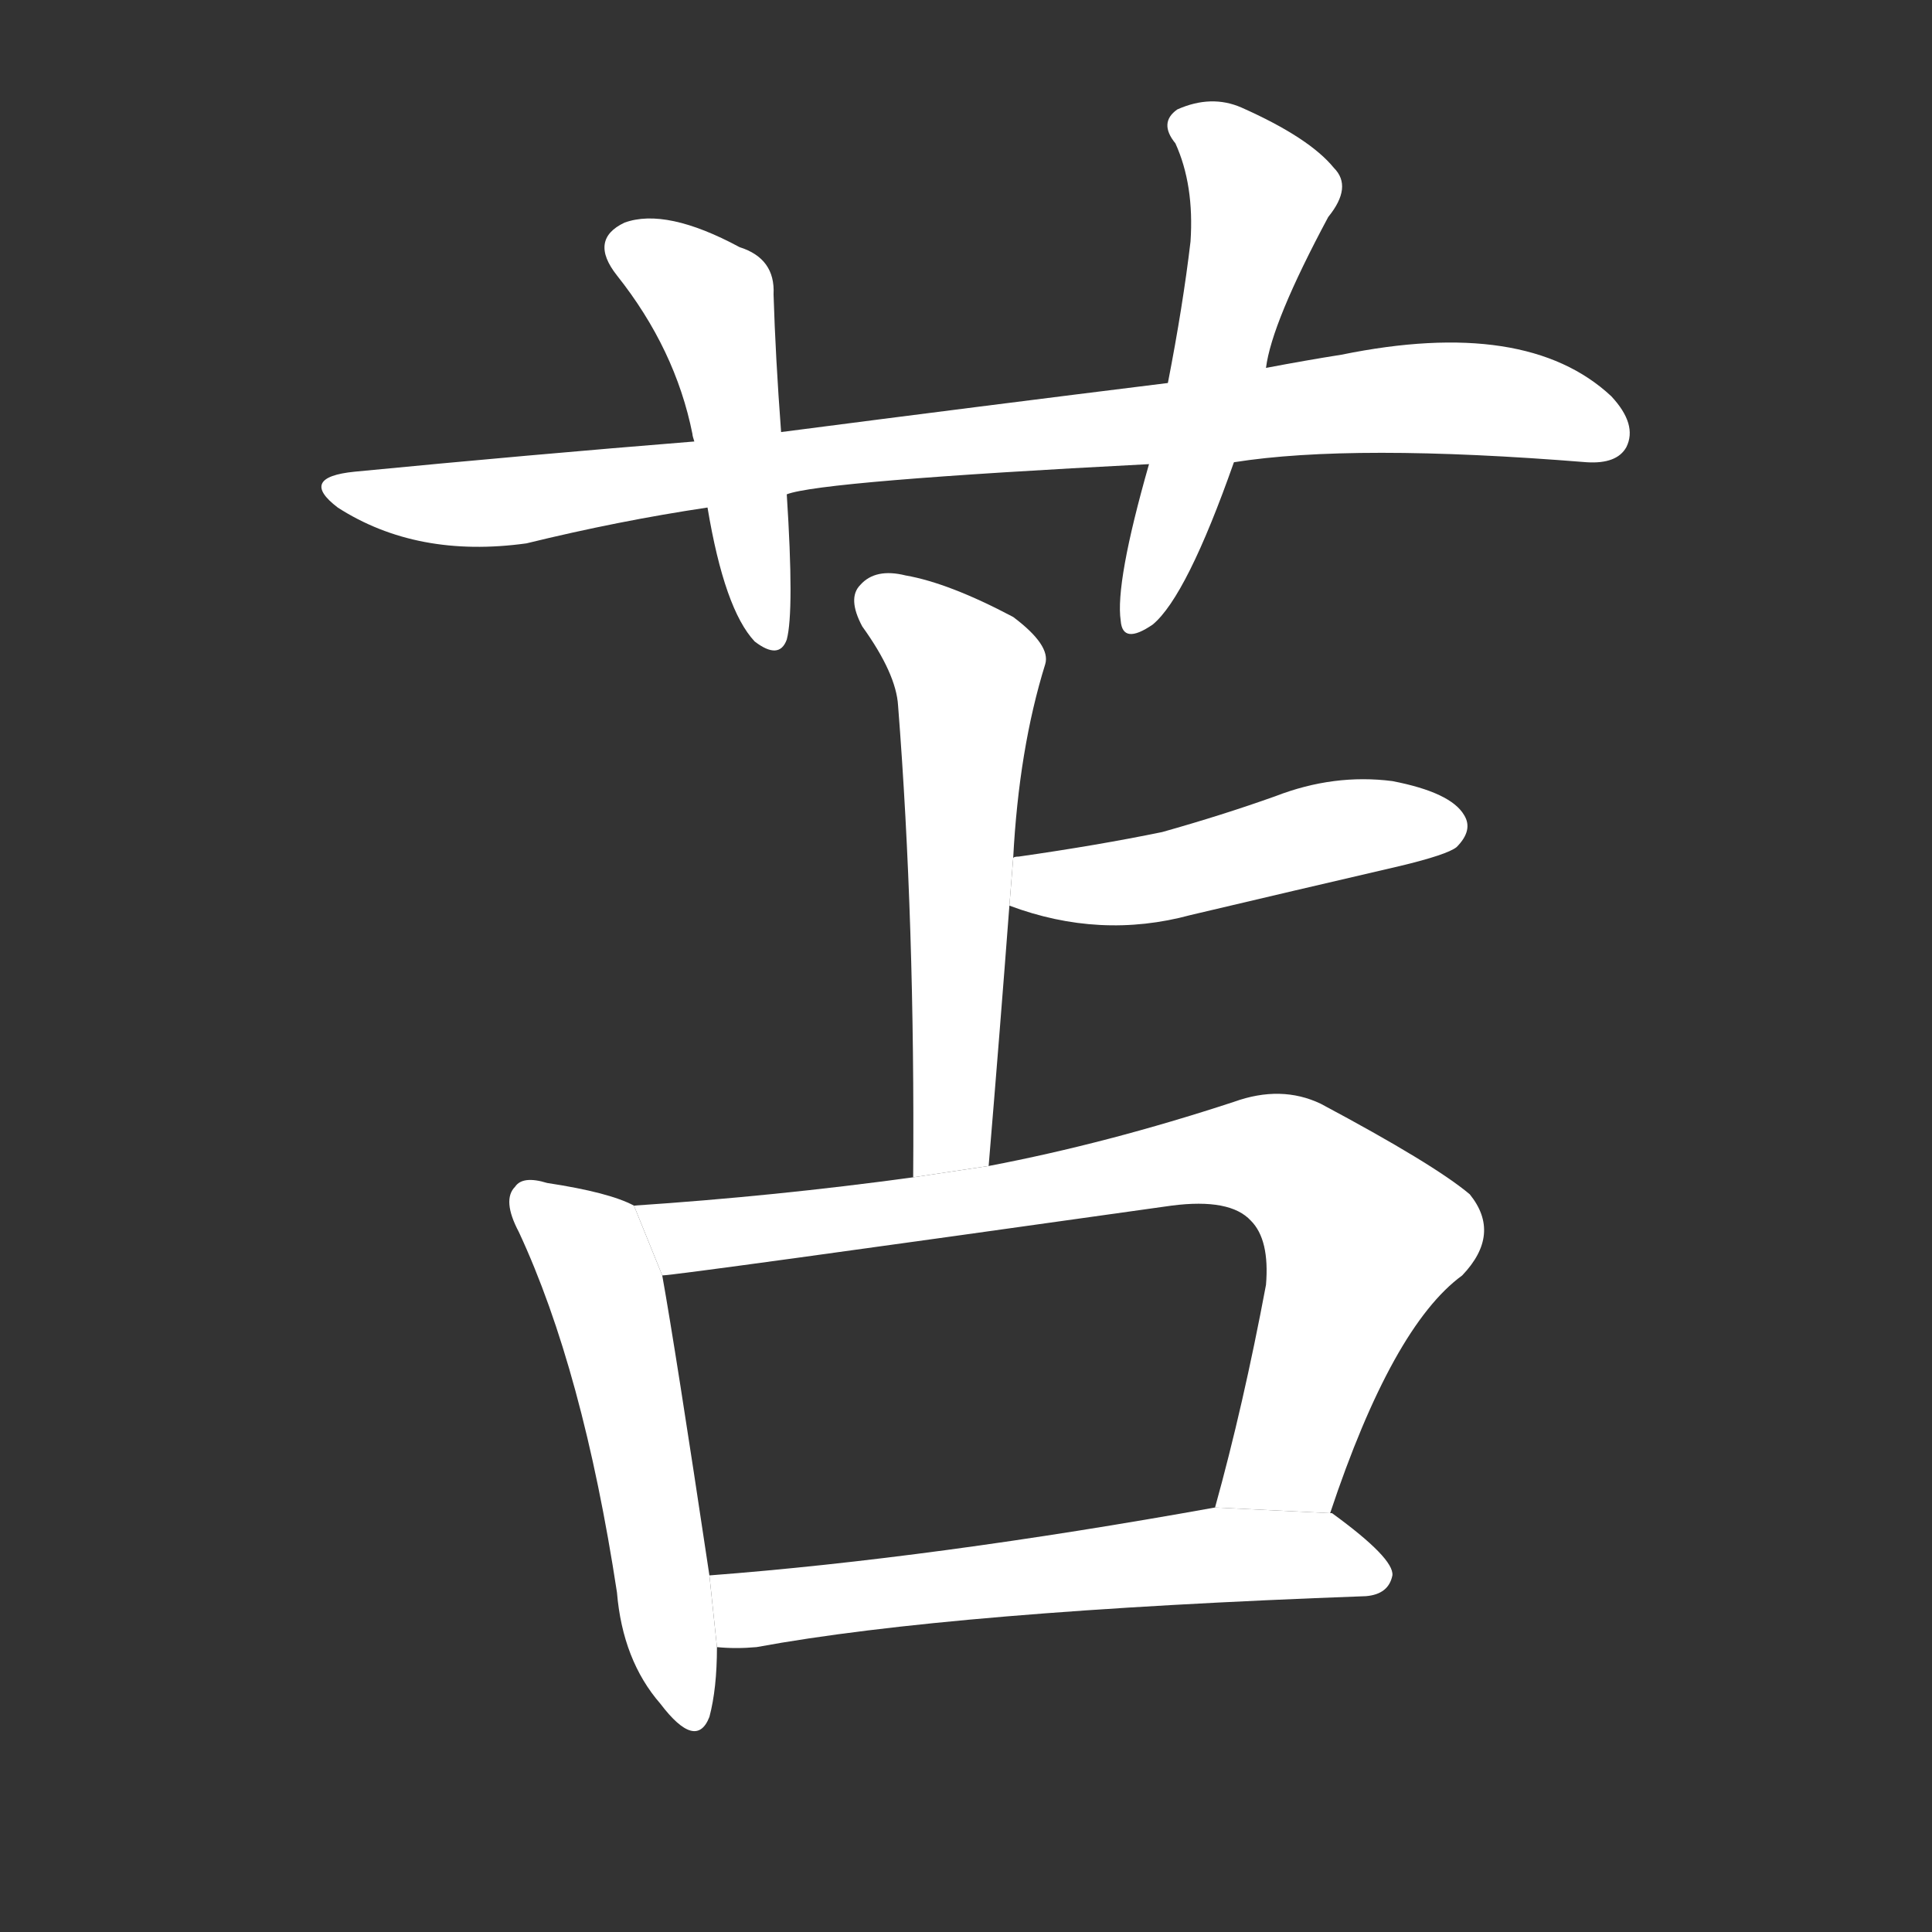 <!-- u82eb_shan1_rush_or_straw_matting -->
<!-- 82EB -->
<!--  -->
<!--  -->
<svg viewBox="0 0 1024 1024">
  <rect x="0" y="0" width="1024" height="1024" fill="#333333" stroke="none"/>
  <g transform="scale(1, -1) translate(0, -900)">
    <path fill="#FFFFFF" d="M 654 655 Q 717 665 841 655 Q 857 654 862 663 Q 868 675 854 690 Q 809 732 711 712 Q 692 709 671 705 L 619 697 Q 522 685 414 671 L 368 666 Q 281 659 188 650 Q 158 647 179 631 Q 221 604 279 612 Q 328 624 375 631 L 417 638 Q 435 645 609 654 L 654 655 Z"></path>
    <path fill="#FFFFFF" d="M 414 671 Q 411 711 410 744 Q 411 763 392 769 Q 353 790 331 782 Q 312 773 327 754 Q 358 715 367 670 Q 367 669 368 666 L 375 631 Q 384 577 400 560 Q 413 550 417 561 Q 421 576 417 638 L 414 671 Z"></path>
    <path fill="#FFFFFF" d="M 671 705 Q 674 729 704 785 Q 717 801 707 811 Q 694 827 658 843 Q 642 850 624 842 Q 614 835 623 824 Q 633 802 631 772 Q 627 738 619 697 L 609 654 Q 591 591 594 571 Q 595 558 611 569 Q 629 584 654 655 L 671 705 Z"></path>
    <path fill="#FFFFFF" d="M 524 282 Q 530 354 535 420 L 537 445 Q 540 503 554 548 Q 557 558 537 573 Q 503 591 480 595 Q 464 599 456 590 Q 449 583 457 568 Q 475 543 476 526 Q 485 411 484 276 L 524 282 Z"></path>
    <path fill="#FFFFFF" d="M 535 420 Q 583 402 631 415 Q 686 428 742 441 Q 767 447 772 451 Q 781 460 776 468 Q 769 480 738 486 Q 707 490 676 478 Q 648 468 616 459 Q 582 452 540 446 Q 537 446 537 445 L 535 420 Z"></path>
    <path fill="#FFFFFF" d="M 336 261 Q 323 268 290 273 Q 277 277 273 271 Q 266 264 275 247 Q 309 174 327 56 Q 330 20 350 -3 Q 369 -28 376 -10 Q 380 5 380 27 L 376 65 Q 358 185 351 224 L 336 261 Z"></path>
    <path fill="#FFFFFF" d="M 705 98 Q 738 197 775 224 Q 796 246 779 267 Q 760 283 700 315 Q 679 325 654 316 Q 587 294 524 282 L 484 276 Q 411 266 336 261 L 351 224 Q 358 224 621 261 Q 652 265 663 253 Q 673 243 671 219 Q 659 155 644 101 L 705 98 Z"></path>
    <path fill="#FFFFFF" d="M 380 27 Q 390 26 401 27 Q 504 46 724 54 Q 736 55 738 65 Q 739 74 706 98 L 705 98 L 644 101 Q 494 74 376 65 L 380 27 Z"></path>
  </g>
</svg>

